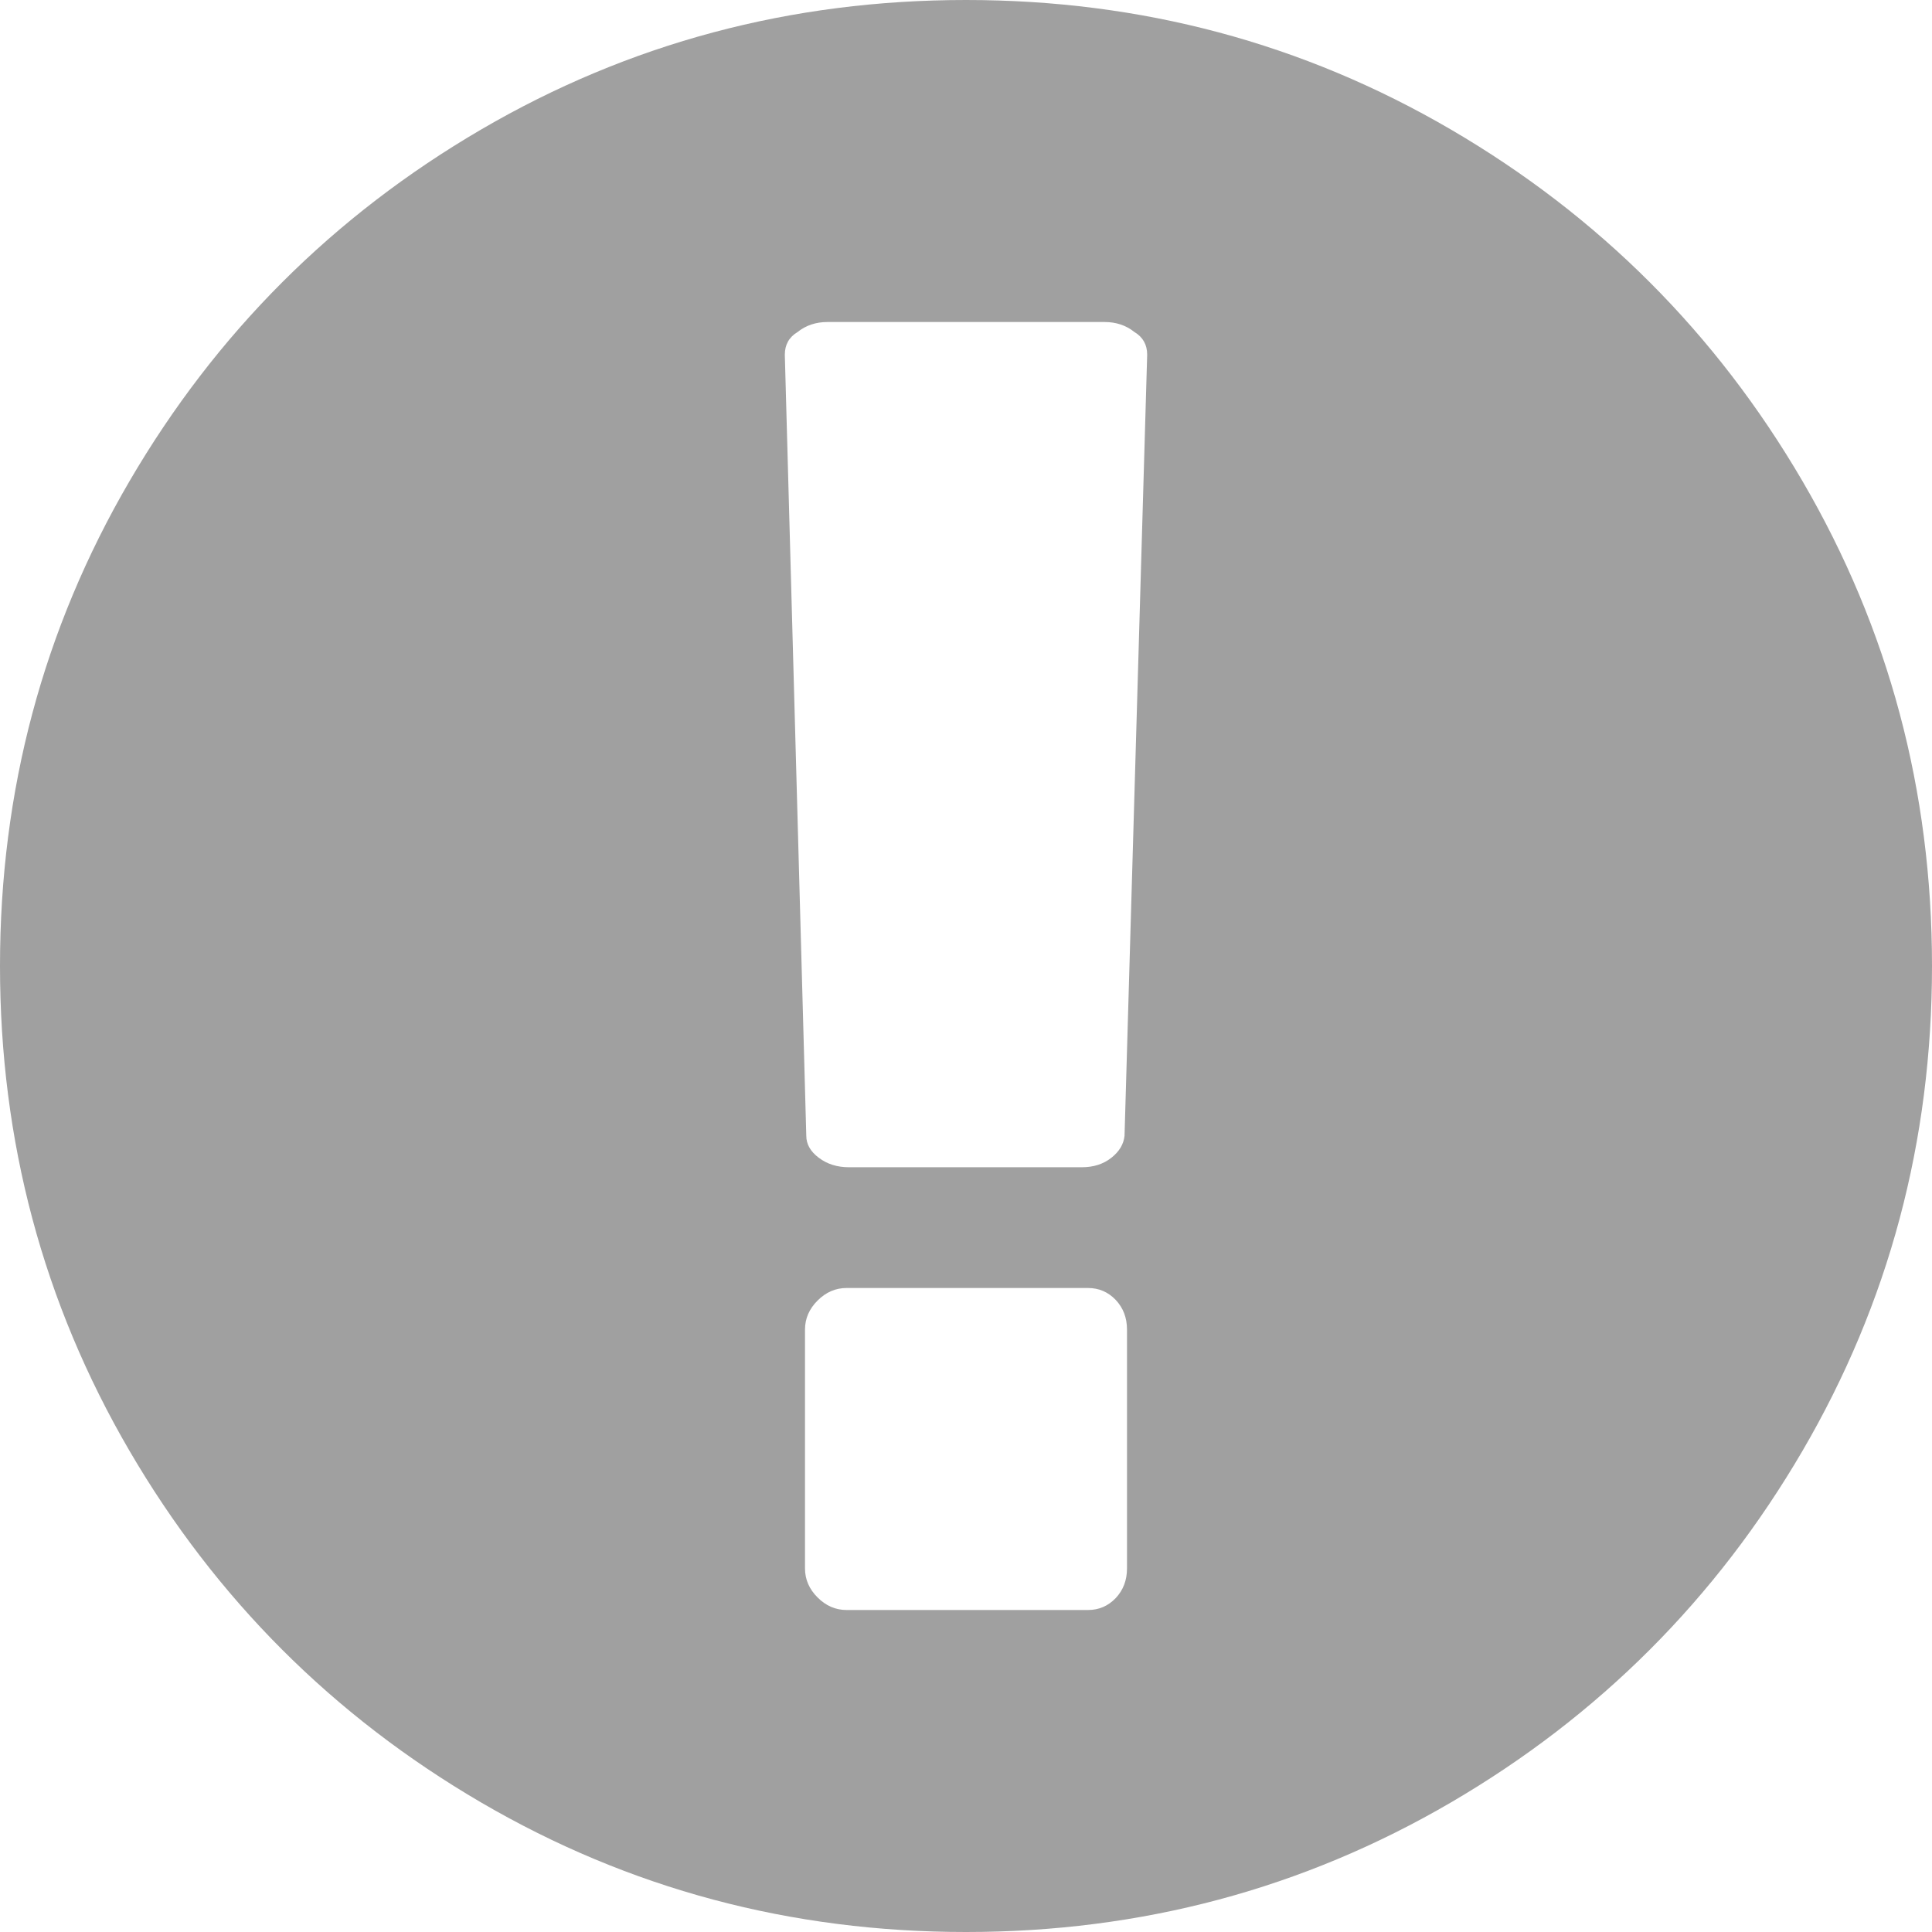﻿<?xml version="1.0" encoding="utf-8"?>
<svg version="1.1" xmlns:xlink="http://www.w3.org/1999/xlink" width="18px" height="18px" xmlns="http://www.w3.org/2000/svg">
  <g transform="matrix(1 0 0 1 -2099 -303 )">
    <path d="M 4.482 1.207  C 5.861 0.402  7.367 0  9 0  C 10.633 0  12.139 0.402  13.518 1.207  C 14.896 2.012  15.988 3.104  16.793 4.482  C 17.598 5.861  18 7.367  18 9  C 18 10.633  17.598 12.139  16.793 13.518  C 15.988 14.896  14.896 15.988  13.518 16.793  C 12.139 17.598  10.633 18  9 18  C 7.367 18  5.861 17.598  4.482 16.793  C 3.104 15.988  2.012 14.896  1.207 13.518  C 0.402 12.139  0 10.633  0 9  C 0 7.367  0.402 5.861  1.207 4.482  C 2.012 3.104  3.104 2.012  4.482 1.207  Z M 10.395 14.889  C 10.465 14.814  10.5 14.723  10.5 14.613  L 10.5 12.387  C 10.5 12.277  10.465 12.186  10.395 12.111  C 10.324 12.037  10.238 12  10.137 12  L 7.887 12  C 7.785 12  7.695 12.039  7.617 12.117  C 7.539 12.195  7.5 12.285  7.5 12.387  L 7.5 14.613  C 7.5 14.715  7.539 14.805  7.617 14.883  C 7.695 14.961  7.785 15  7.887 15  L 10.137 15  C 10.238 15  10.324 14.963  10.395 14.889  Z M 10.354 10.787  C 10.428 10.729  10.469 10.66  10.477 10.582  L 10.688 3.305  C 10.688 3.211  10.648 3.141  10.57 3.094  C 10.492 3.031  10.398 3  10.289 3  L 7.711 3  C 7.602 3  7.508 3.031  7.43 3.094  C 7.352 3.141  7.312 3.211  7.312 3.305  L 7.512 10.582  C 7.512 10.66  7.551 10.729  7.629 10.787  C 7.707 10.846  7.801 10.875  7.91 10.875  L 10.078 10.875  C 10.188 10.875  10.279 10.846  10.354 10.787  Z " fill-rule="nonzero" fill="#a0a0a0" stroke="none" transform="matrix(1 0 0 1 2099 303 )" />
  </g>
</svg>